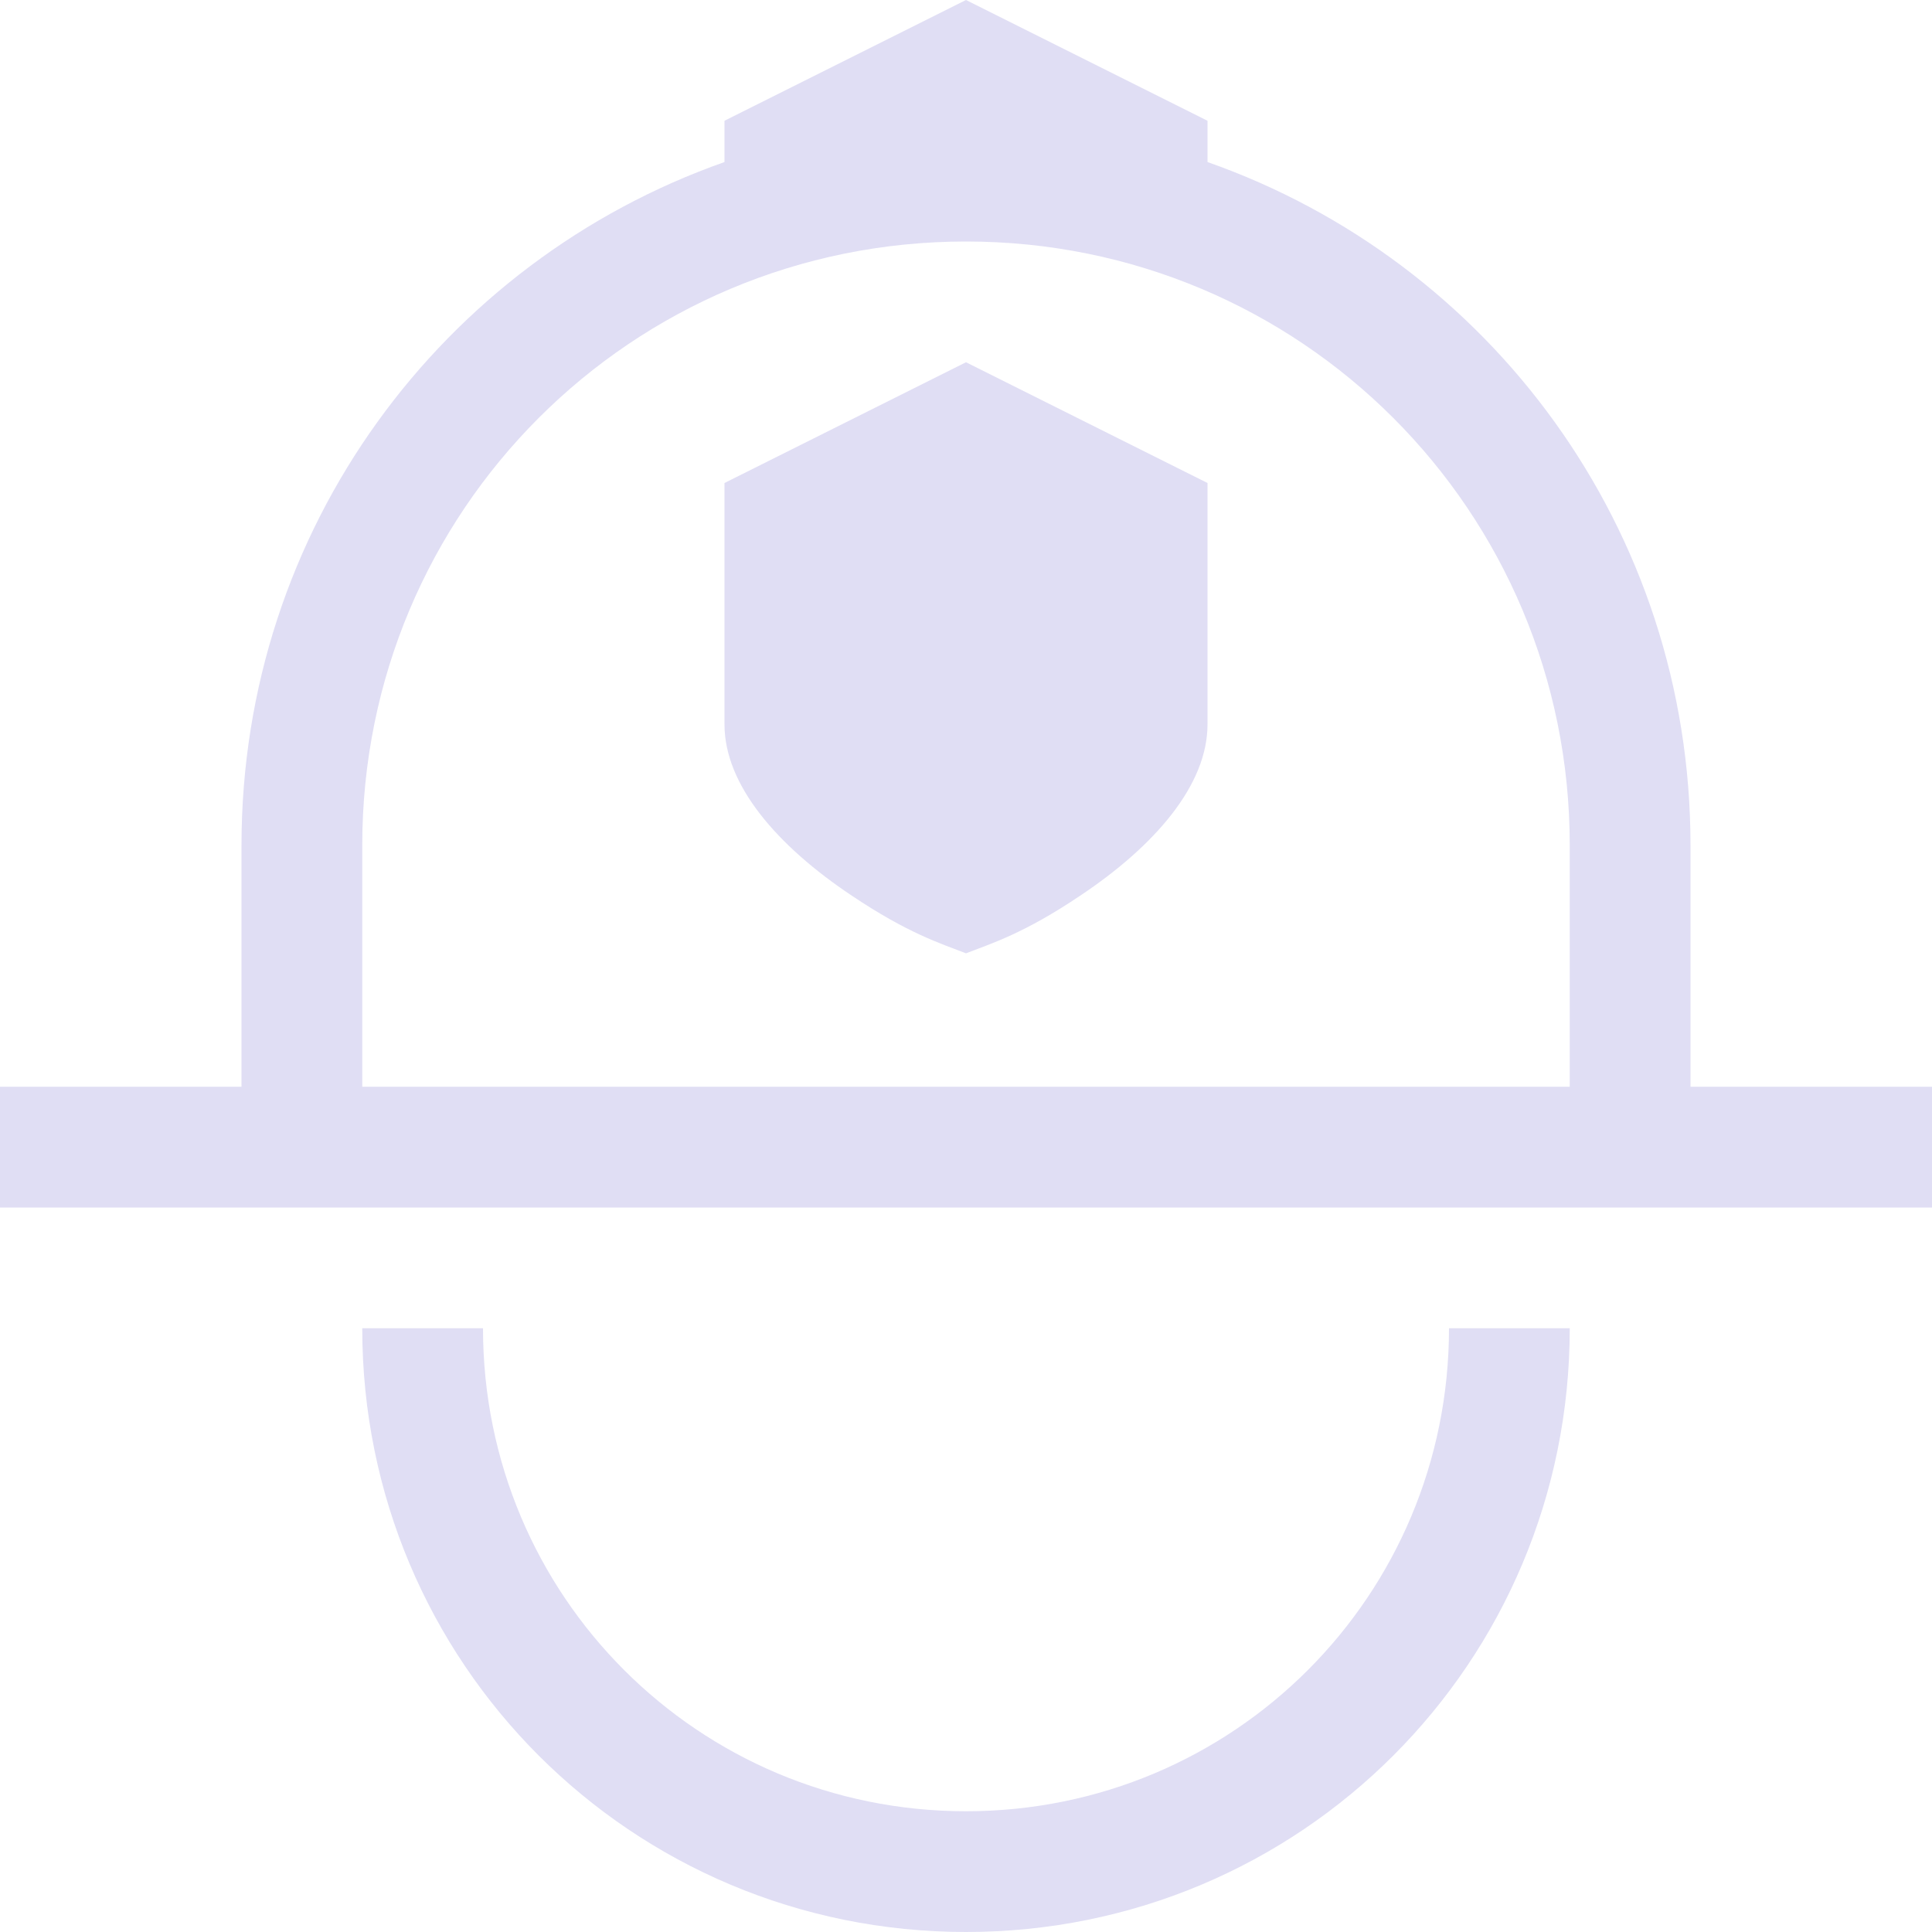 <svg width="16px" height="16px" version="1.1" viewBox="0 0 16 16" xmlns="http://www.w3.org/2000/svg">
 <path d="m8 0-2 1v0.342c-2.334 0.821-4 3.037-4 5.658v2h-2v1h16v-1h-2v-2c0-2.622-1.666-4.838-4-5.658v-0.342l-2-1zm0 2c2.77 0 5 2.23 5 5v2h-10v-2c0-2.77 2.23-5 5-5zm0 1-2 1v2c0 0.5 0.434 1.004 1.055 1.418 0.465 0.312 0.734 0.395 0.945 0.477 0.211-0.082 0.48-0.164 0.945-0.477 0.621-0.414 1.055-0.918 1.055-1.418v-2l-2-1zm-5 8c0 2.77 2.23 5 5 5 2.77 0 5-2.23 5-5h-1c0 2.216-1.784 4-4 4-2.216 0-4-1.784-4-4h-1z" fill="#e0def4"/>
</svg>
